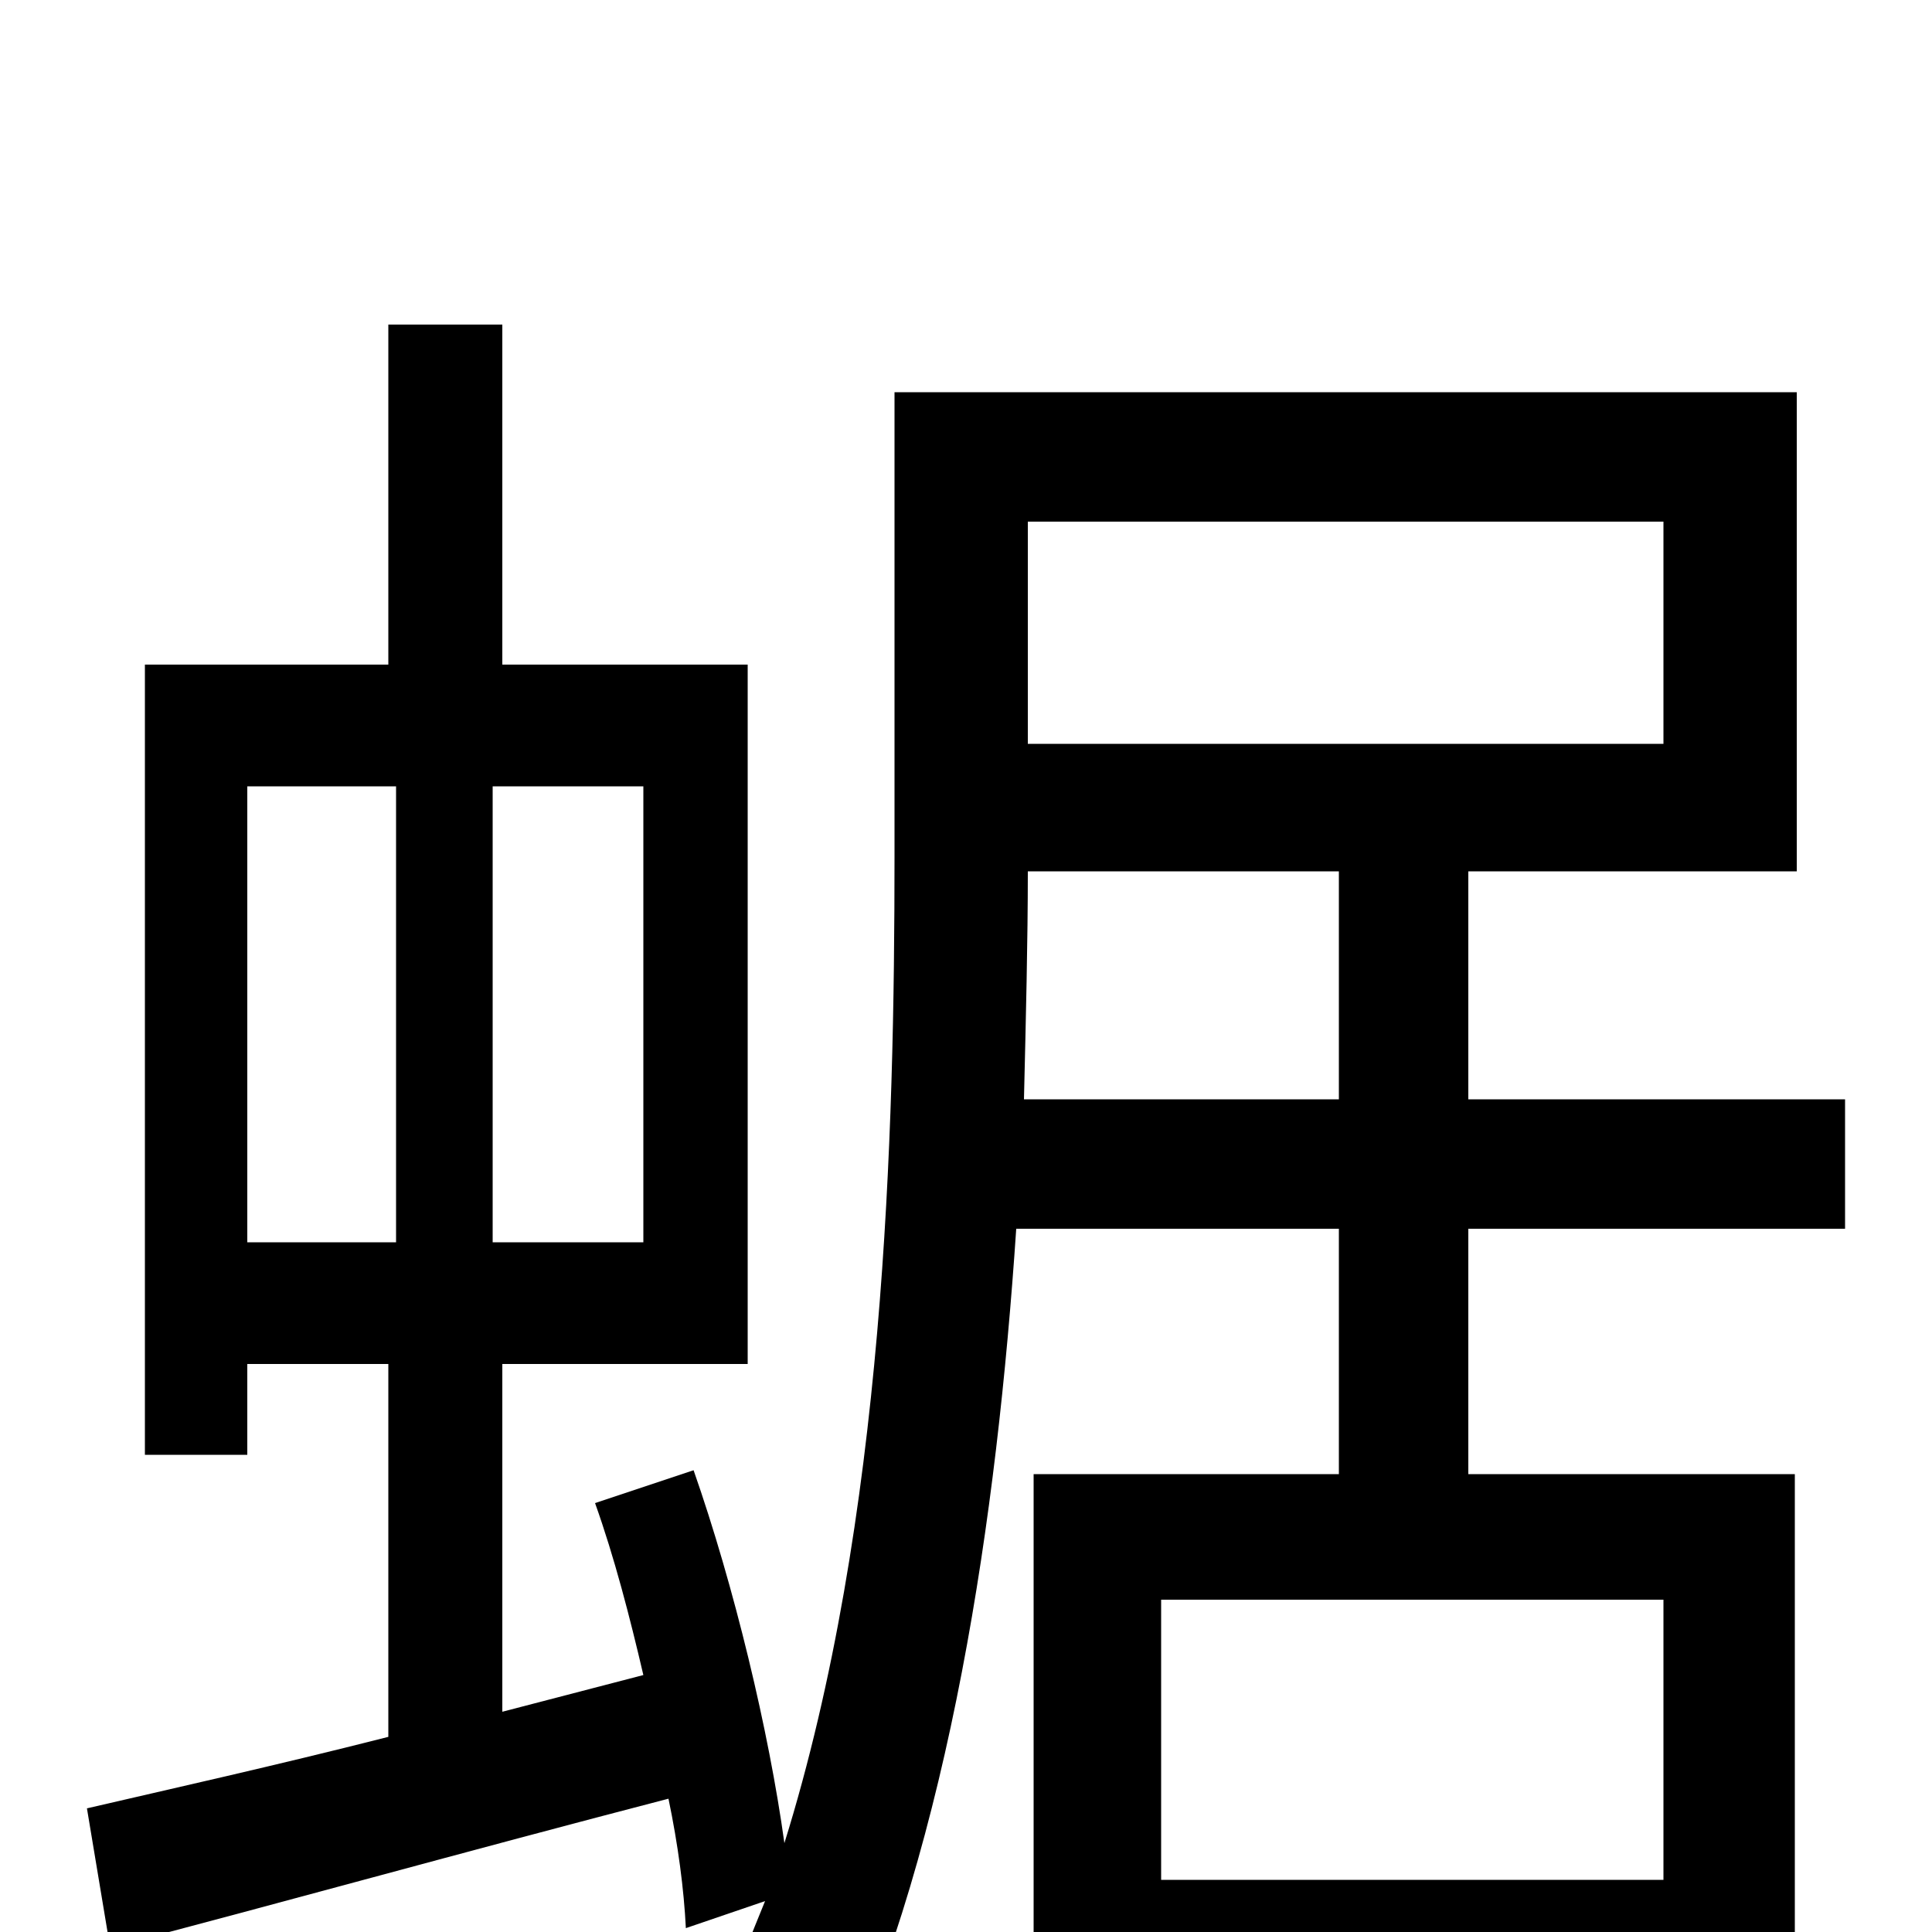 <svg xmlns="http://www.w3.org/2000/svg" viewBox="0 -1000 1000 1000">
	<path fill="#000000" d="M530 -431C531 -473 532 -513 532 -549H693V-431ZM861 -730V-615H532V-730ZM861 -27H601V-172H861ZM128 -593H205V-357H128ZM333 -357H255V-593H333ZM955 -364V-431H760V-549H930V-797H463V-557C463 -413 458 -213 406 -46C398 -104 380 -179 359 -239L308 -222C318 -194 326 -163 333 -133L260 -114V-294H387V-656H260V-832H201V-656H75V-247H128V-294H201V-101C142 -86 88 -74 45 -64L57 8C138 -13 242 -42 346 -69C351 -45 354 -22 355 -2L396 -16C389 1 382 19 375 36C390 44 421 66 433 79C492 -49 516 -215 526 -364H693V-237H535V77H601V37H861V74H929V-237H760V-364Z"/>
</svg>
